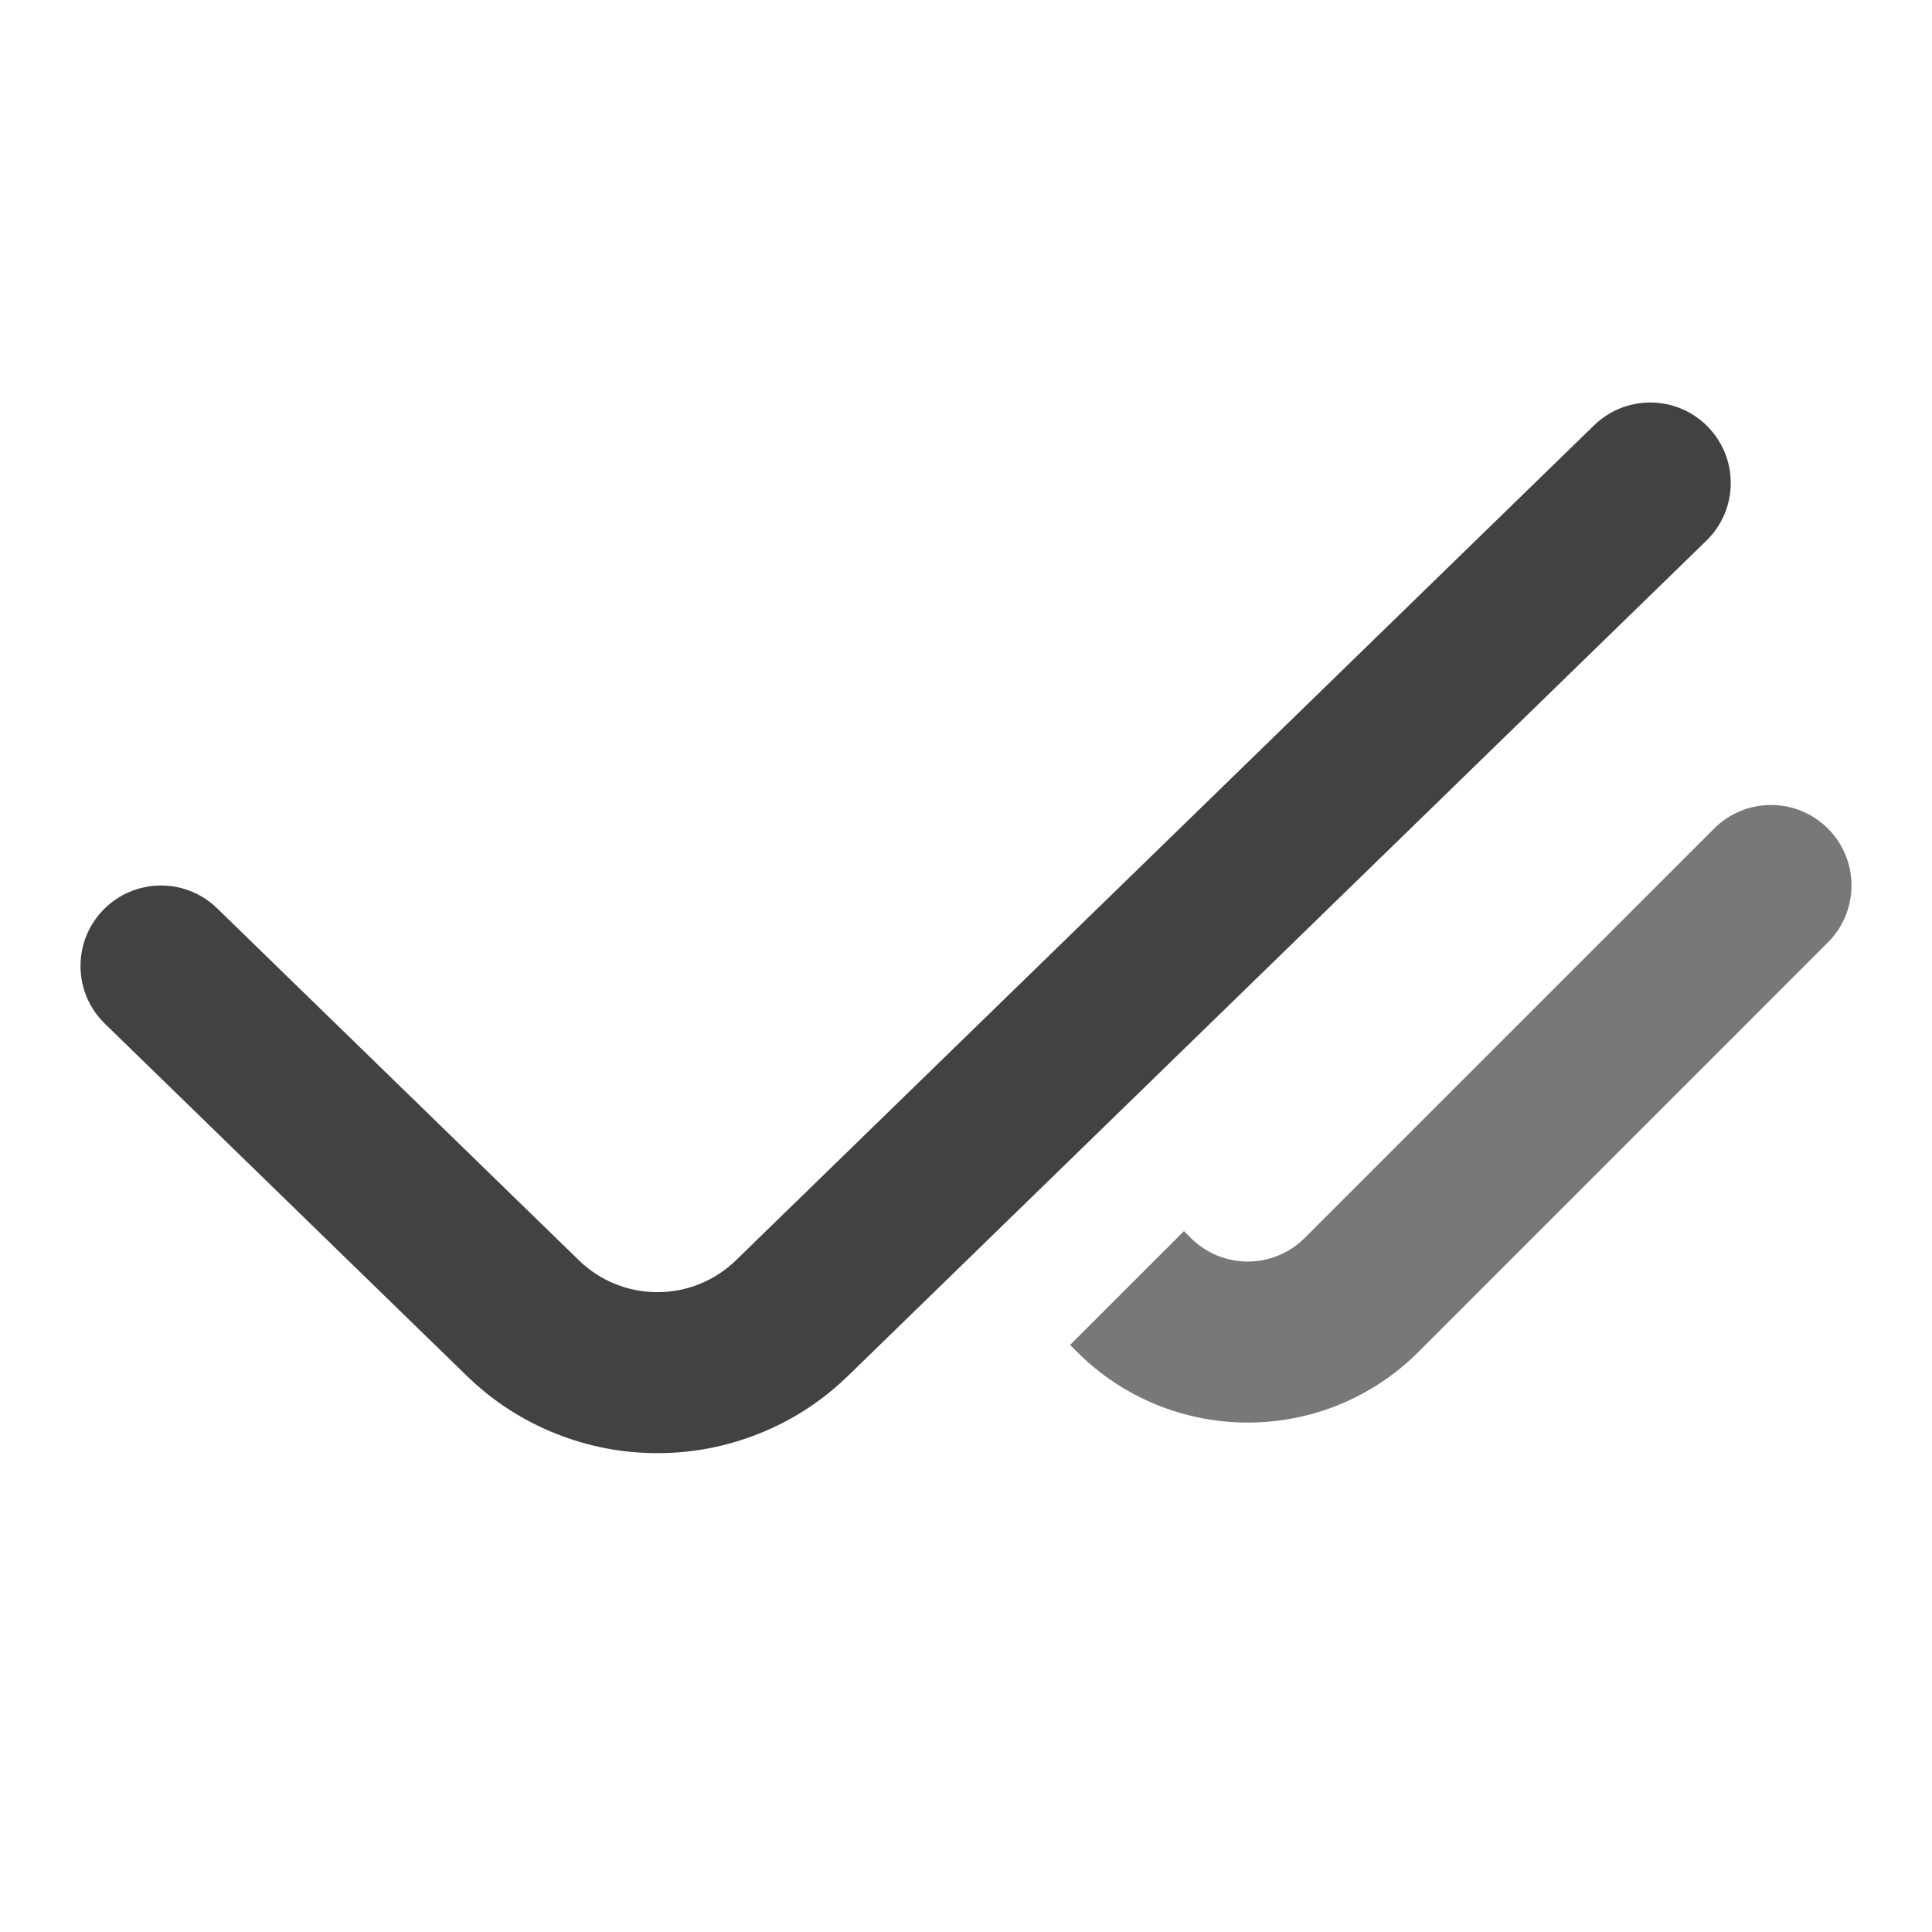 <svg xmlns="http://www.w3.org/2000/svg" xmlns:xlink="http://www.w3.org/1999/xlink" width="48" height="48" viewBox="0 0 48 48" fill="none">
<path d="M42.394 13.434L21.075 34.177C20.427 34.807 19.686 35.289 18.85 35.621C18.043 35.942 17.204 36.103 16.333 36.103C15.462 36.103 14.623 35.942 13.816 35.621C12.981 35.289 12.239 34.807 11.591 34.177L2.607 25.435L2.605 25.433C2.232 25.07 2 24.562 2 24C2 22.895 2.895 22 4 22C4.542 22 5.034 22.216 5.395 22.567L5.396 22.568L14.381 31.31C14.648 31.57 14.953 31.768 15.296 31.905C15.628 32.037 15.973 32.103 16.333 32.103C16.693 32.103 17.039 32.037 17.371 31.905C17.713 31.768 18.018 31.57 18.286 31.31L39.604 10.567L39.605 10.567C39.966 10.216 40.458 10 41 10C42.105 10 43 10.895 43 12C43 12.562 42.768 13.07 42.395 13.433L42.394 13.434Z" fill-rule="evenodd"  fill="#424242" >
</path>
<path d="M45.414 23.414L35.243 33.586C32.9 35.929 29.101 35.929 26.757 33.586L26.586 33.414L29.415 30.586L29.586 30.757C30.367 31.538 31.633 31.538 32.414 30.757L42.586 20.586C42.948 20.224 43.448 20 44 20C45.105 20 46 20.895 46 22C46 22.552 45.776 23.052 45.414 23.414Z" fill-rule="evenodd"  fill="#787878" >
</path>
</svg>

